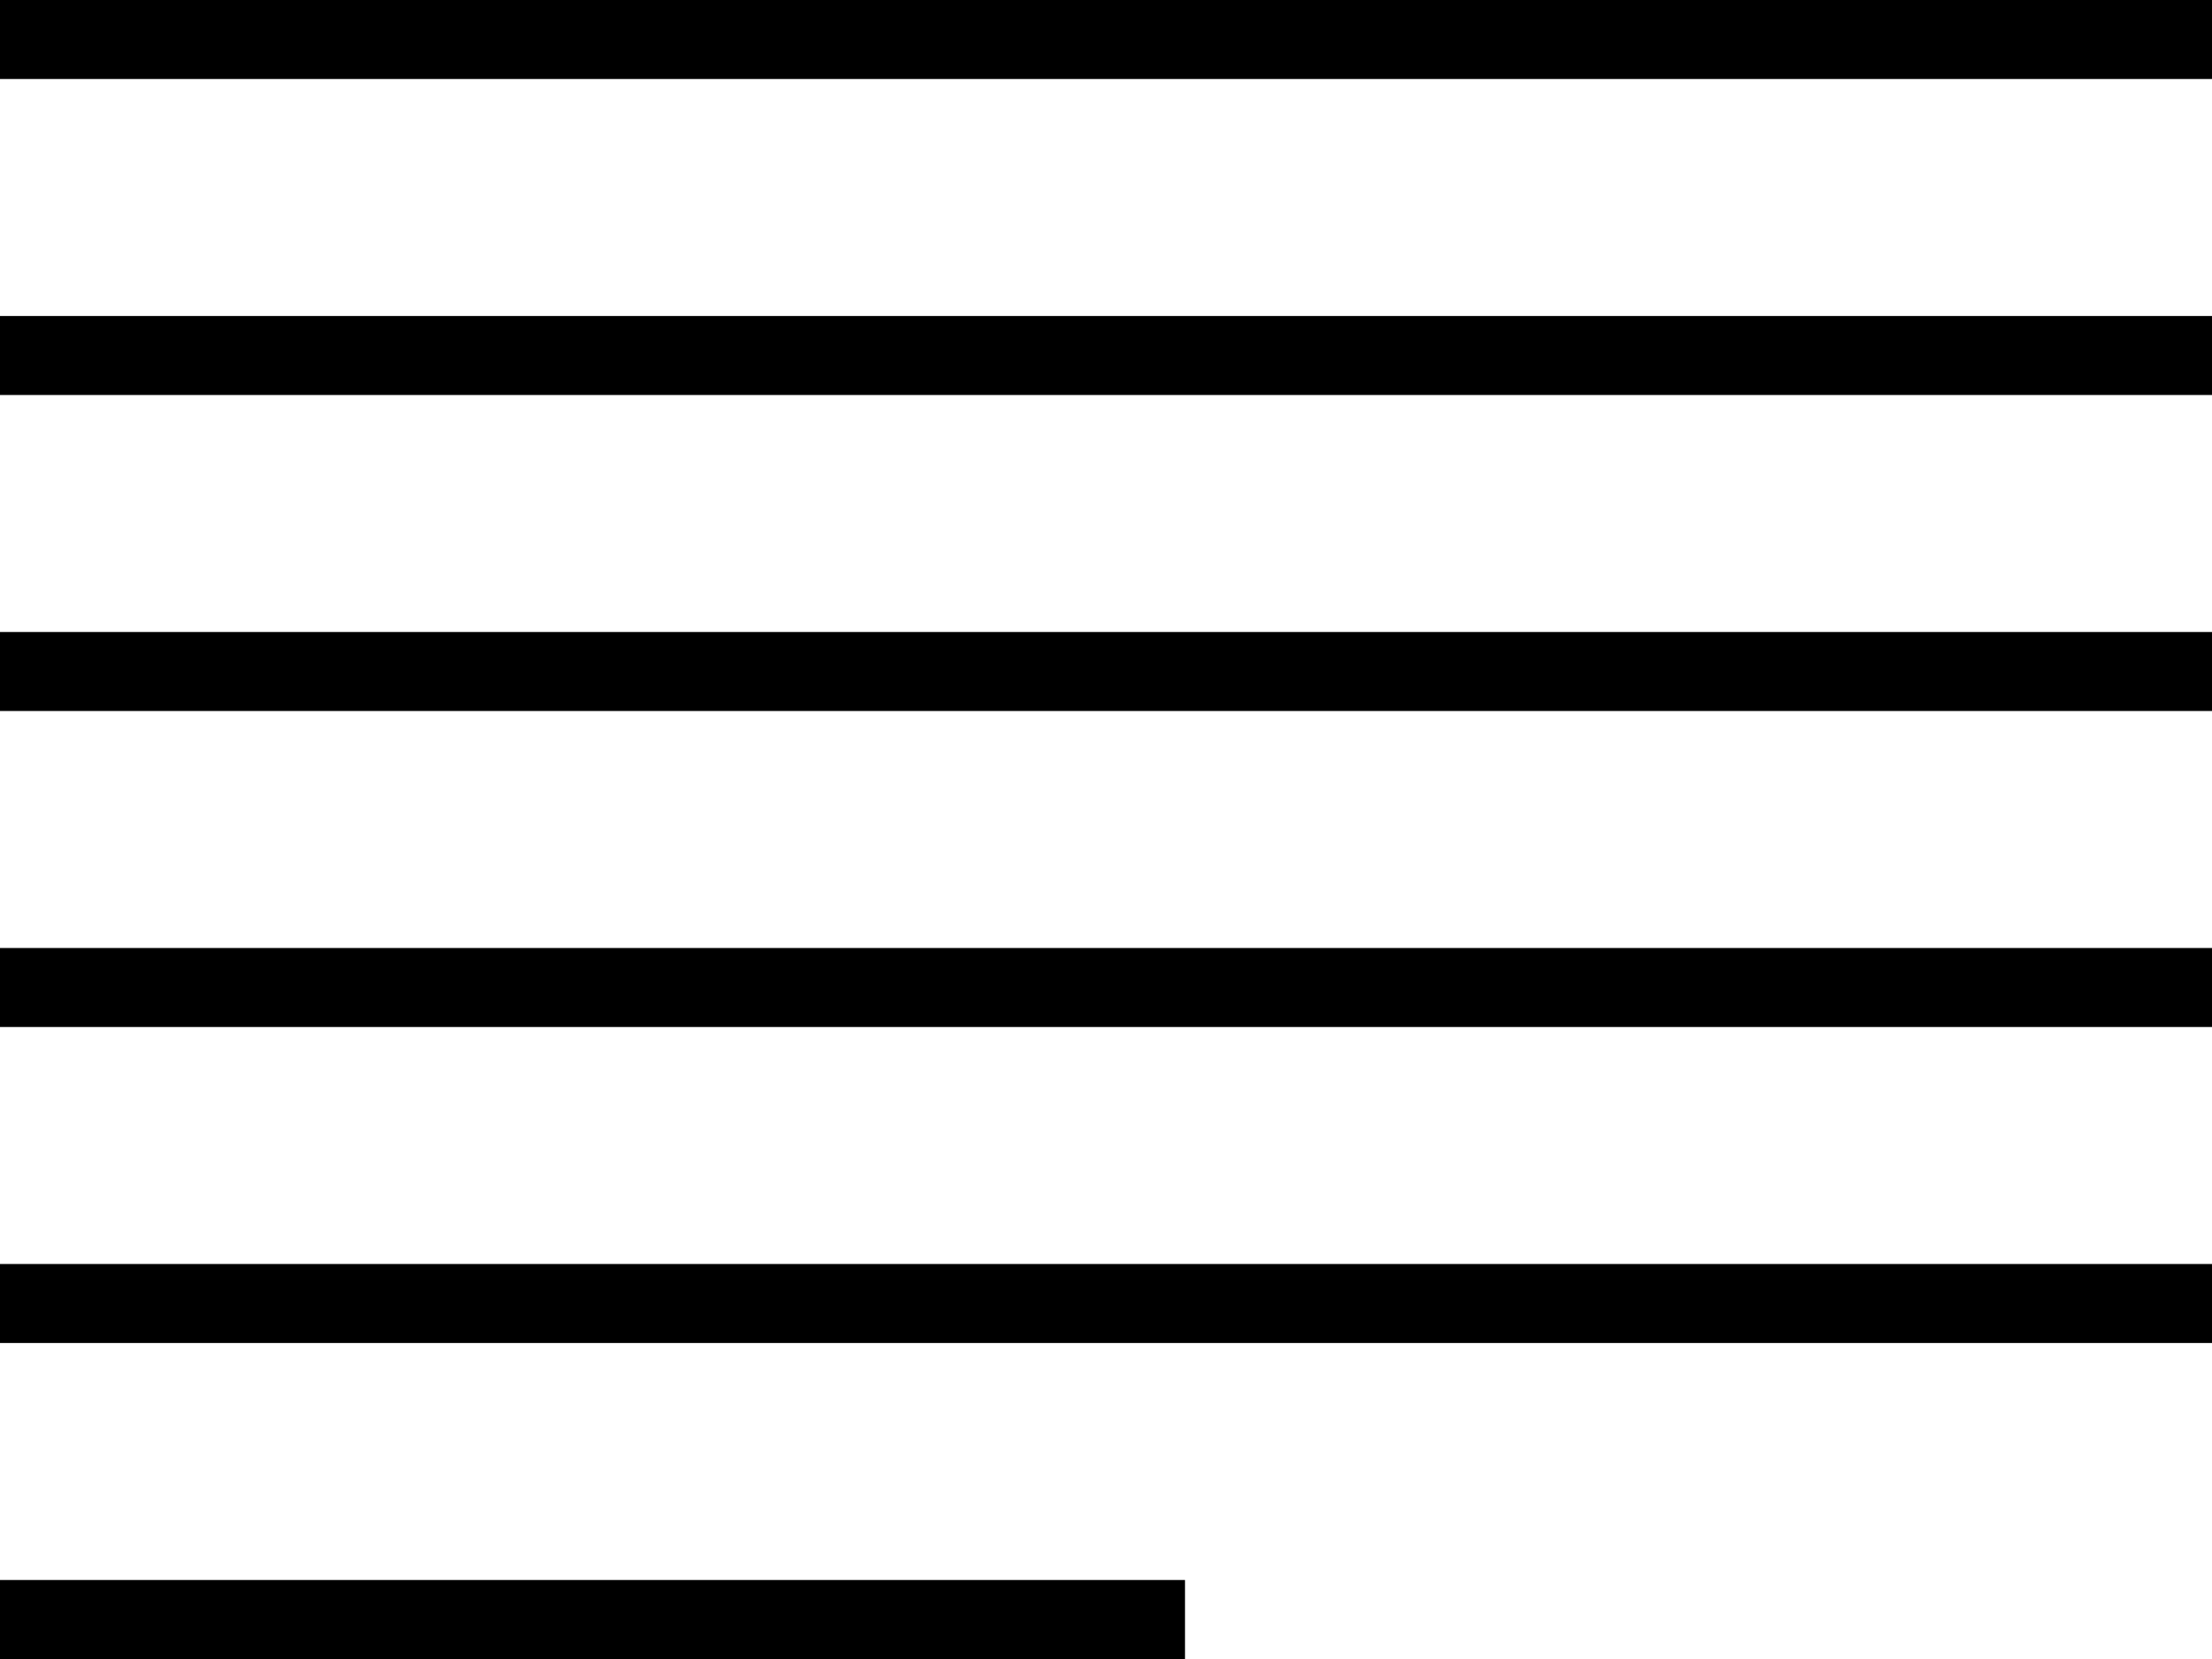 <svg width="28" height="21" viewBox="0 0 28 21" fill="none" xmlns="http://www.w3.org/2000/svg">
<rect width="28" height="1" fill="currentColor"/>
<rect y="4" width="28" height="1" fill="currentColor"/>
<rect y="8" width="28" height="1" fill="currentColor"/>
<rect y="12" width="28" height="1" fill="currentColor"/>
<rect y="16" width="28" height="1" fill="currentColor"/>
<rect y="20" width="15" height="1" fill="currentColor"/>
</svg>
